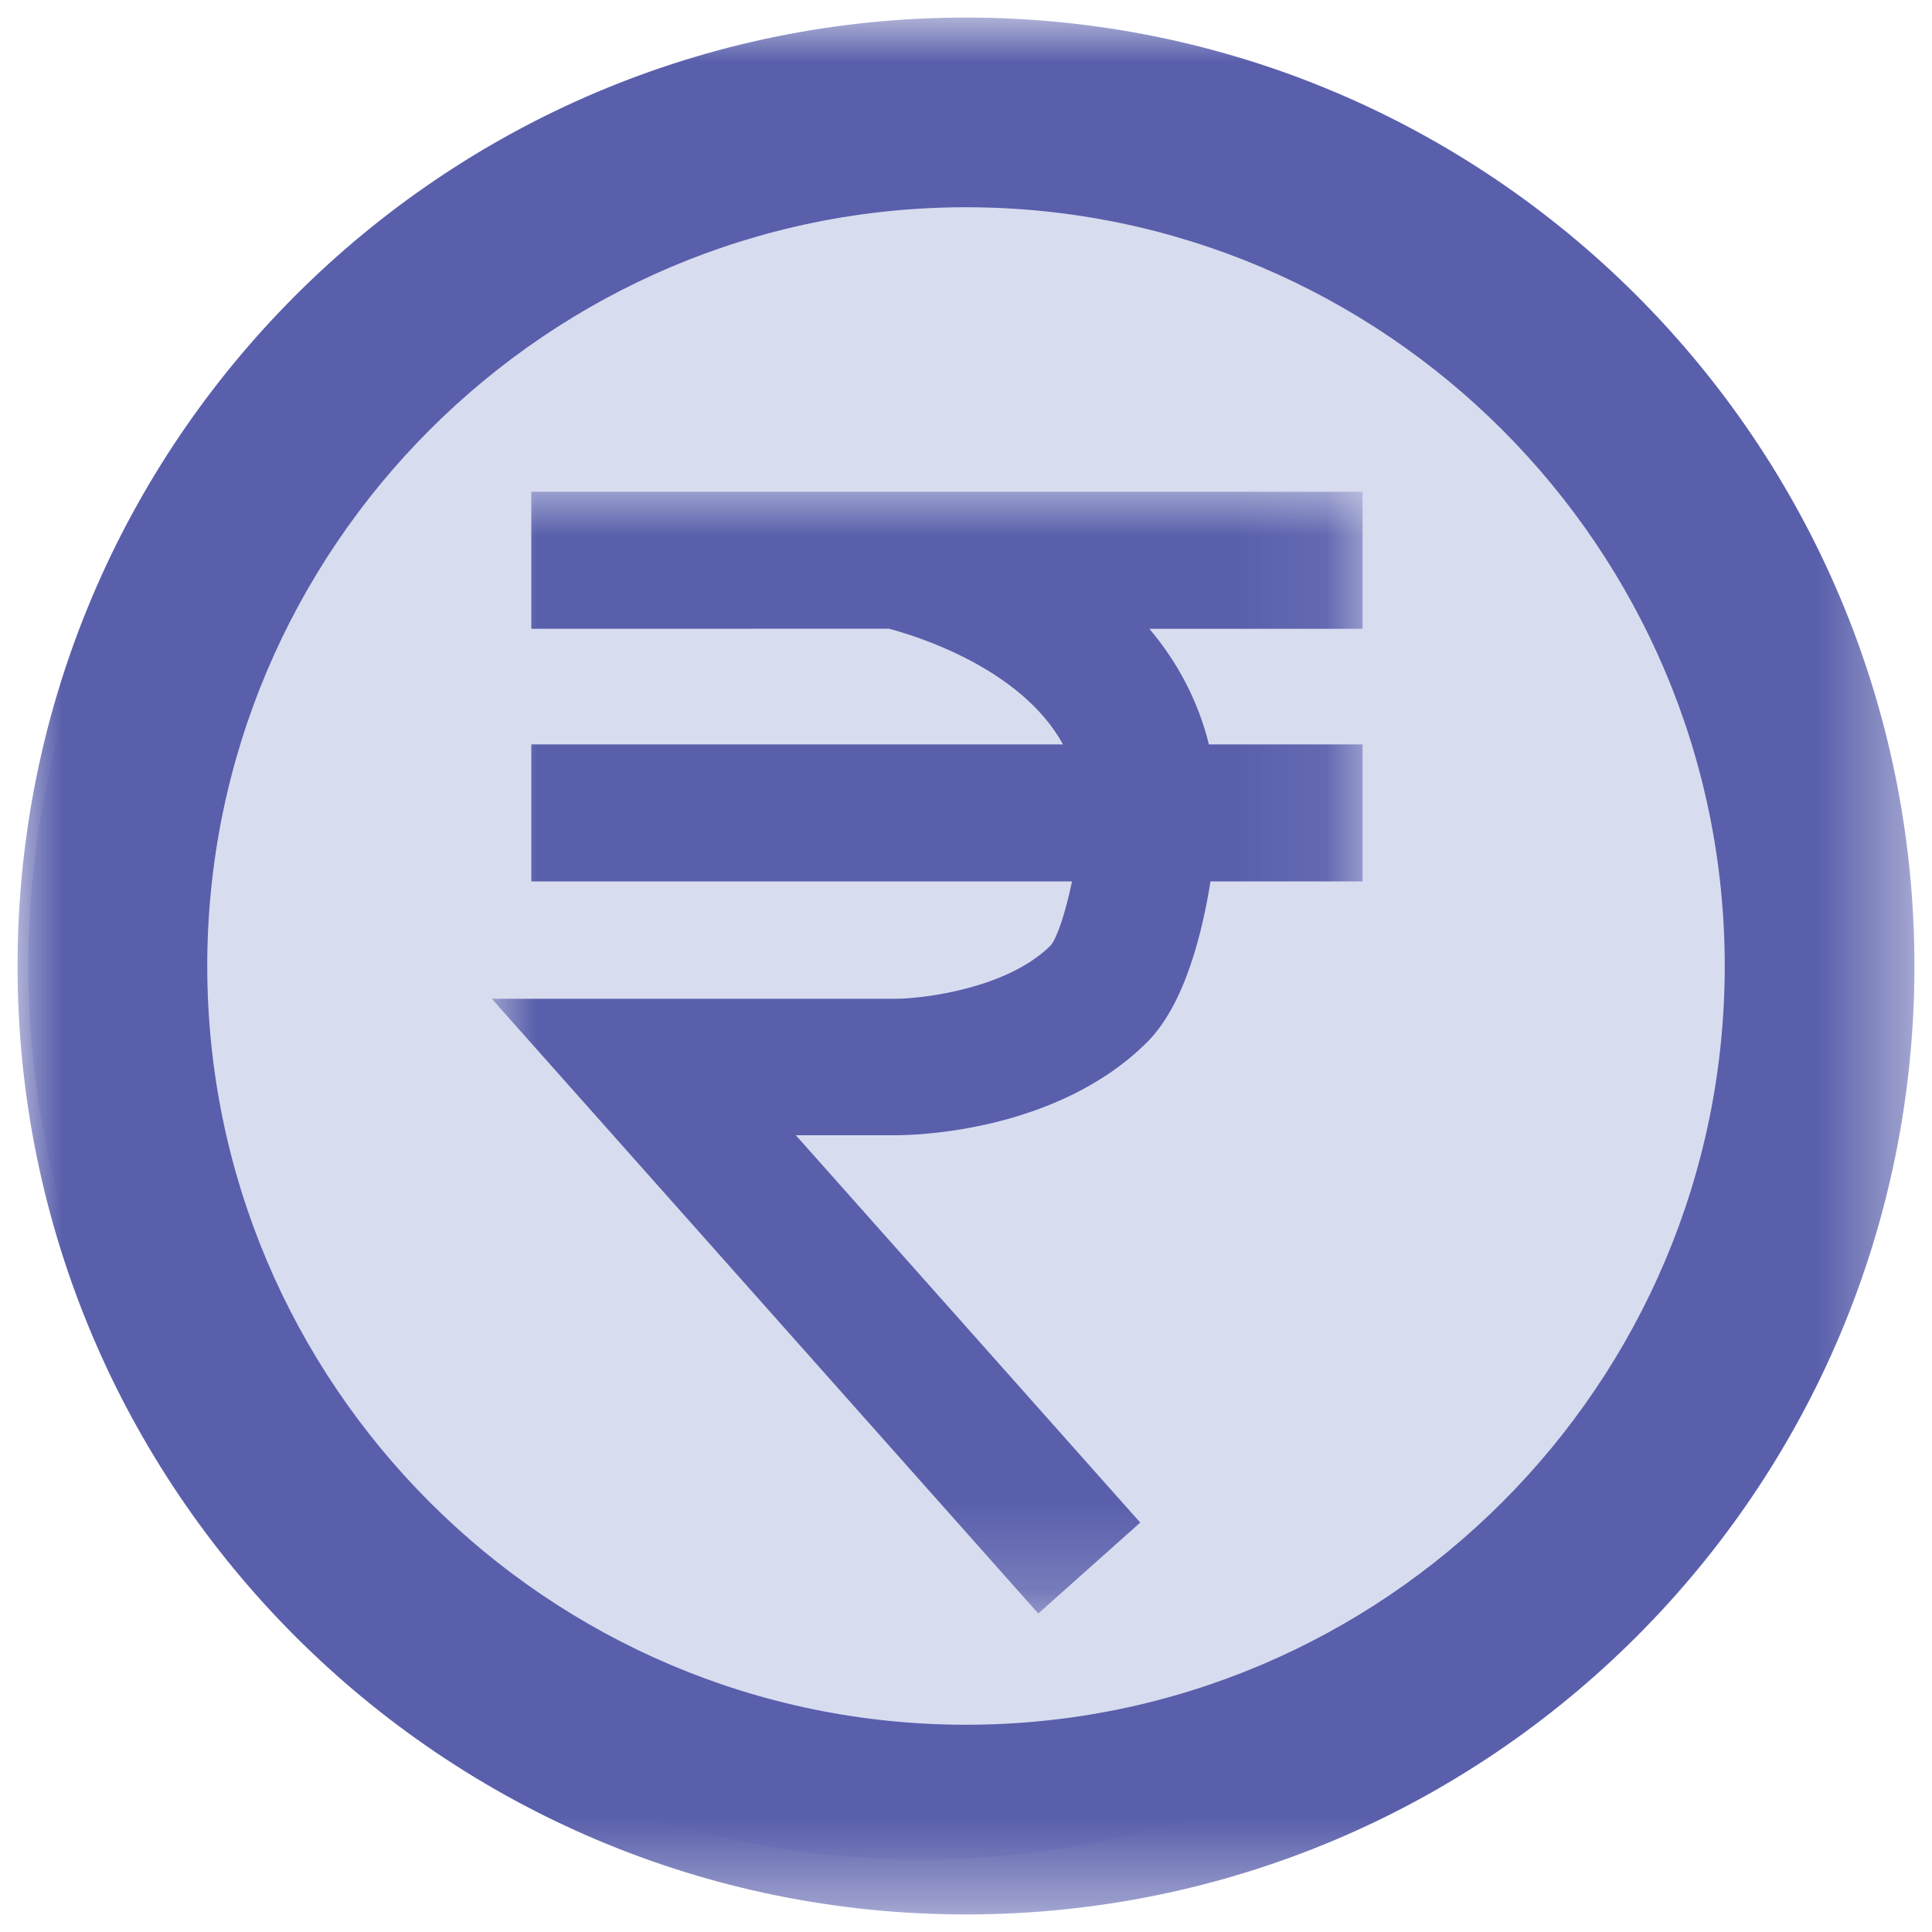 <?xml version="1.0" encoding="UTF-8"?>
<svg width="22px" height="22px" viewBox="0 0 22 22" version="1.1" xmlns="http://www.w3.org/2000/svg" xmlns:xlink="http://www.w3.org/1999/xlink">
    <!-- Generator: Sketch 53 (72520) - https://sketchapp.com -->
    <title>Group</title>
    <desc>Created with Sketch.</desc>
    <defs>
        <polygon id="path-1" points="0 0 21.6 0 21.6 21.6 0 21.6"></polygon>
        <polygon id="path-3" points="0 0 9.916 0 9.916 12.773 0 12.773"></polygon>
    </defs>
    <g id="Symbols" stroke="none" stroke-width="1" fill="none" fill-rule="evenodd">
        <g id="icon/main-nav/active/revenue" transform="translate(-1, -1)">
            <g id="Group" transform="translate(1.2, 1.2)">
                <g id="Group-6">
                    <path d="M20.473,10.8 C20.473,5.18 15.918,0.626 10.299,0.626 C4.678,0.626 0.123,5.18 0.123,10.8 C0.123,16.419 4.678,20.975 10.299,20.975 C15.918,20.975 20.473,16.419 20.473,10.8" id="Fill-1" fill="#D8DCEF"></path>
                    <g id="Group-5">
                        <mask id="mask-2" fill="white">
                            <use xlink:href="#path-1"></use>
                        </mask>
                        <g id="Clip-4"></g>
                        <path d="M10.8,19.44 C6.037,19.44 2.16,15.563 2.16,10.8 C2.16,6.037 6.037,2.16 10.8,2.16 C15.563,2.16 19.44,6.037 19.44,10.8 C19.44,15.563 15.563,19.44 10.8,19.44 M10.8,0 C4.838,0 -0,4.839 -0,10.8 C-0,16.762 4.838,21.6 10.8,21.6 C16.763,21.6 21.6,16.762 21.6,10.8 C21.6,4.839 16.763,0 10.8,0" id="Fill-3" fill="#595FAB" mask="url(#mask-2)"></path>
                    </g>
                </g>
                <g id="Group-3" transform="translate(5.4, 5.4)">
                    <mask id="mask-4" fill="white">
                        <use xlink:href="#path-3"></use>
                    </mask>
                    <g id="Clip-2"></g>
                    <path d="M-0,5.773 L4.608,5.773 C4.927,5.77 5.874,5.654 6.364,5.166 C6.438,5.079 6.536,4.784 6.607,4.437 L0.45,4.437 L0.45,2.877 L6.505,2.877 C6.023,1.998 4.806,1.634 4.522,1.559 L0.45,1.56 L0.45,-0 L9.916,-0 L9.916,1.56 L7.488,1.56 C7.818,1.951 8.047,2.394 8.166,2.877 L9.916,2.877 L9.916,4.437 L8.184,4.437 C8.093,5.009 7.895,5.836 7.462,6.268 C6.428,7.298 4.792,7.327 4.609,7.327 L3.462,7.327 L7.384,11.738 L6.223,12.773 L-0,5.773 Z" id="Fill-1" fill="#595FAB" mask="url(#mask-4)"></path>
                </g>
            </g>
        </g>
    </g>
</svg>